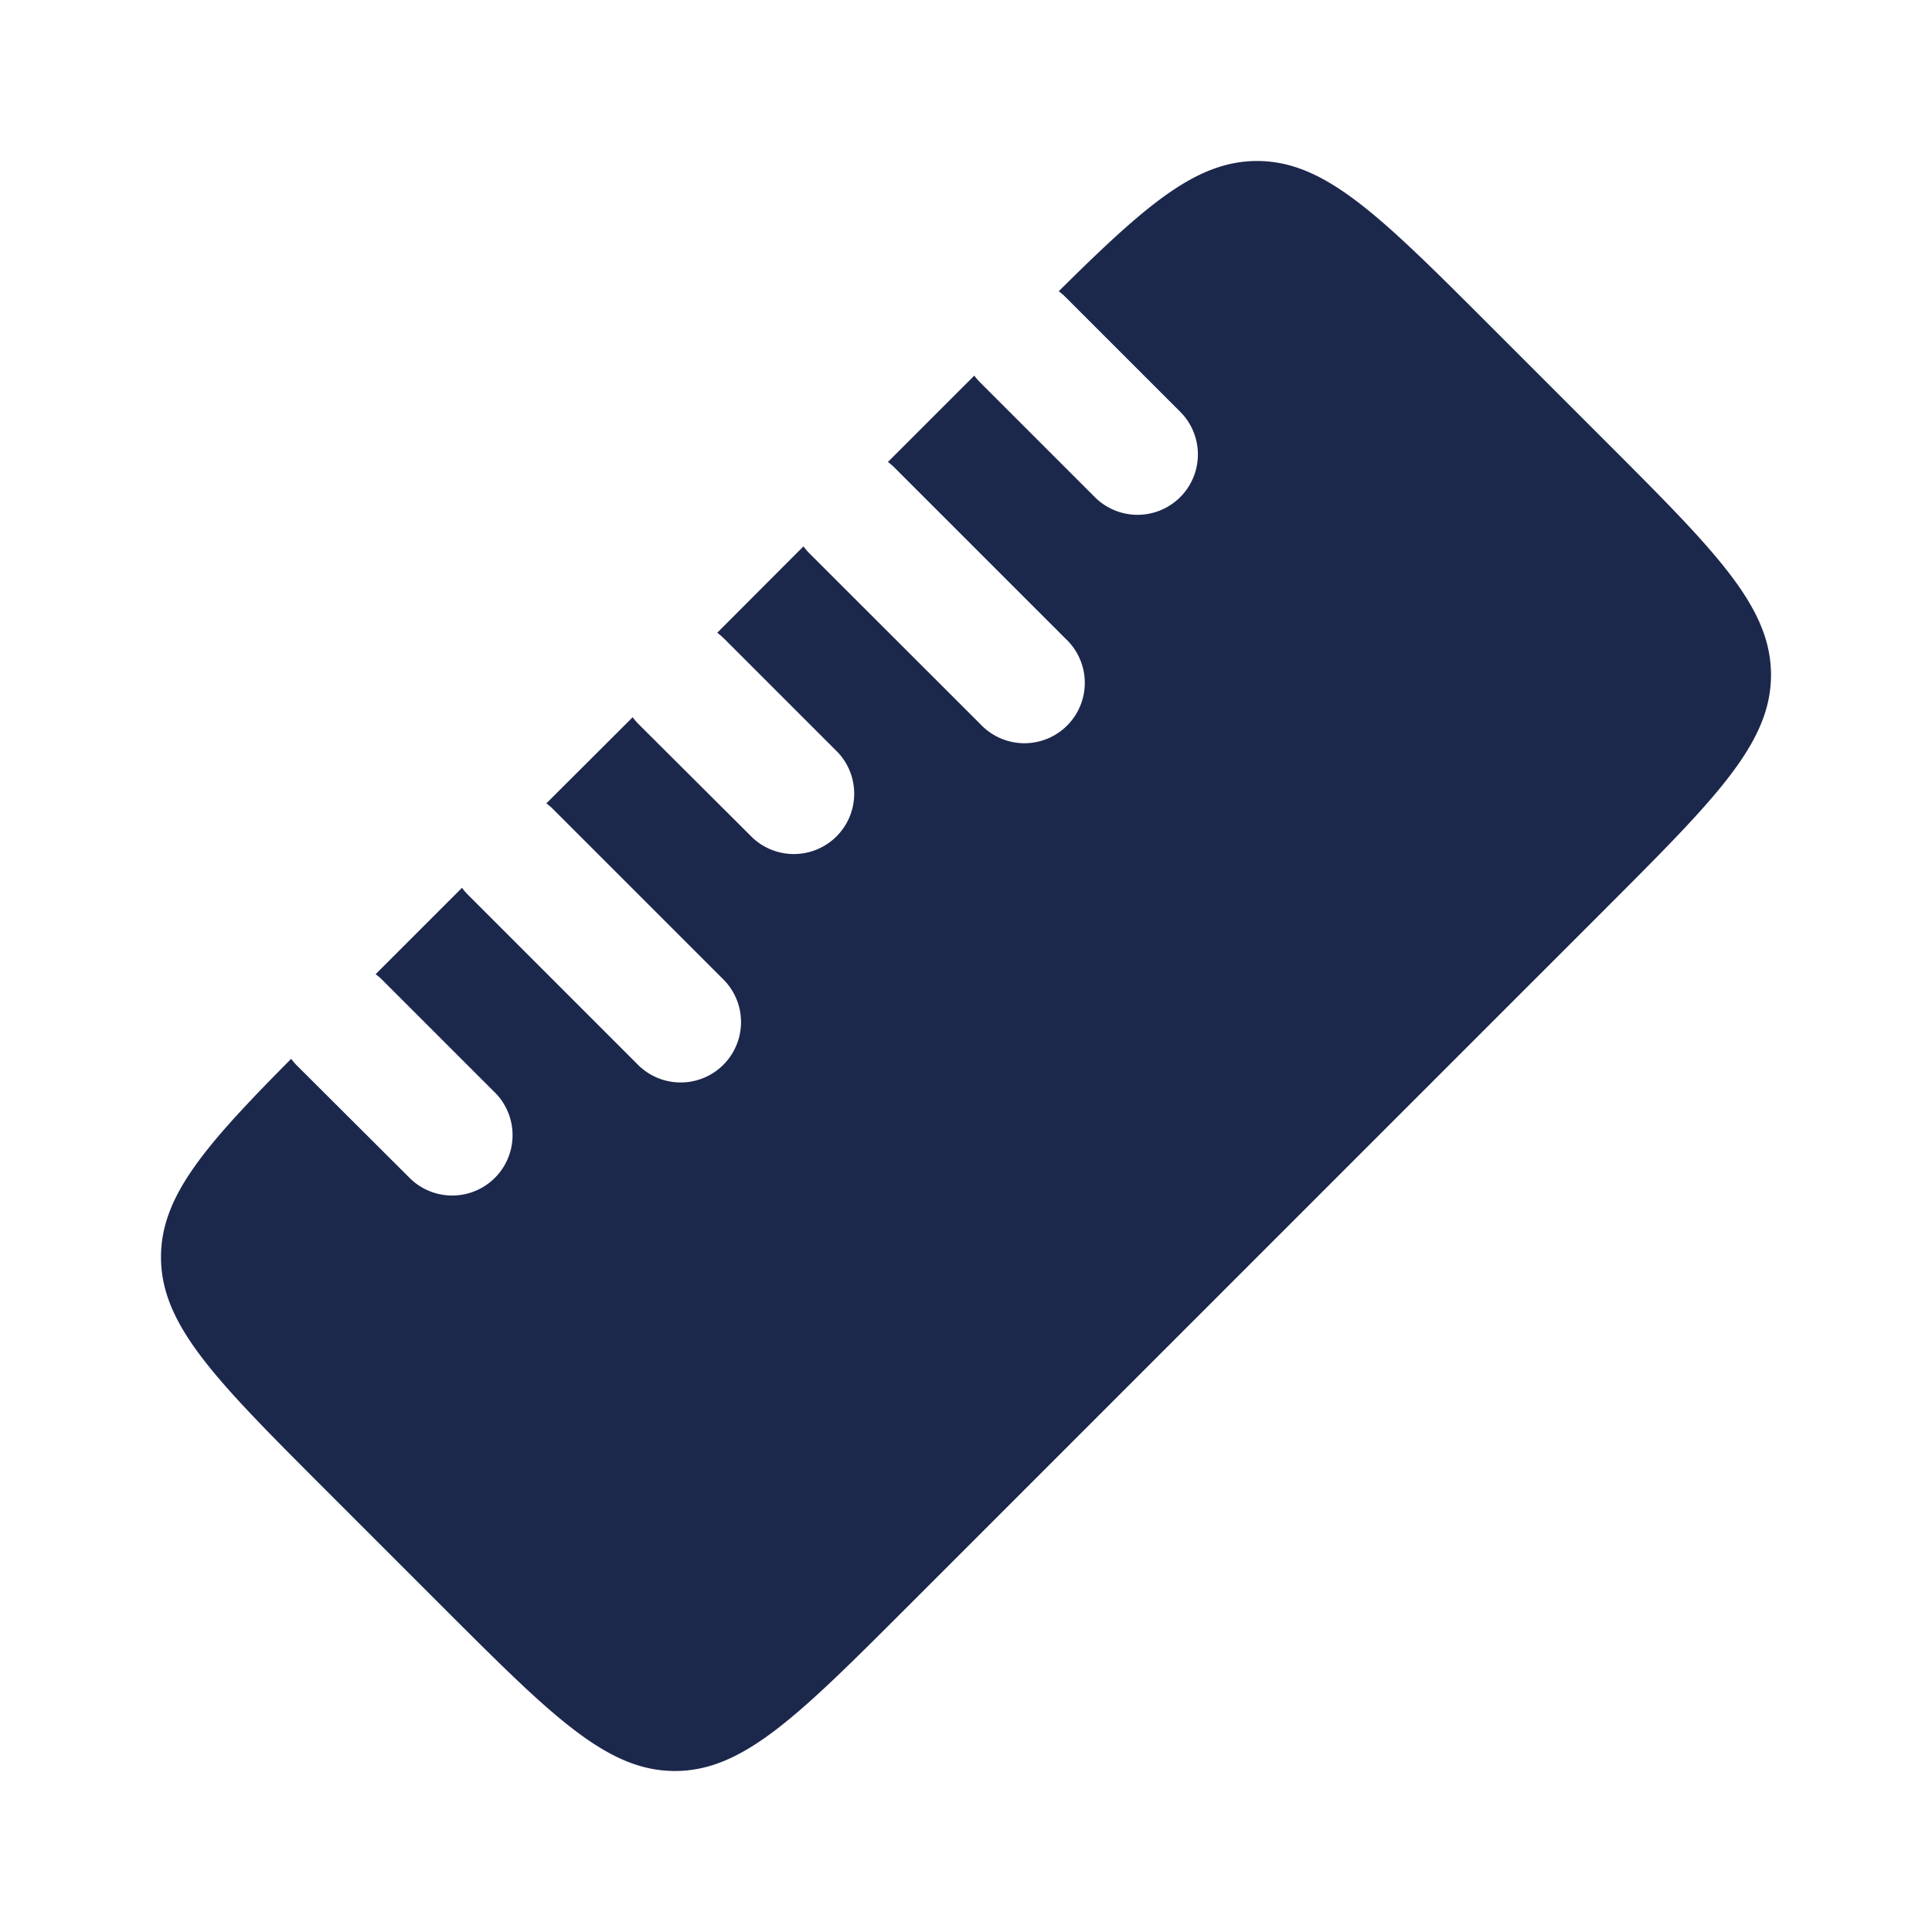 <svg xmlns="http://www.w3.org/2000/svg" width="24" height="24" fill="none">
  <path fill="#1C274C" d="M2 15.616c0 .847.682 1.529 2.045 2.892l1.447 1.447C6.855 21.318 7.537 22 8.384 22s1.53-.682 2.893-2.045l8.678-8.678C21.318 9.913 22 9.23 22 8.384s-.682-1.529-2.045-2.892l-1.447-1.447C17.145 2.682 16.463 2 15.616 2c-.754 0-1.376.54-2.464 1.618a.73.73 0 0 1 .085.073l1.415 1.415a.75.75 0 1 1-1.061 1.06l-1.414-1.414a.751.751 0 0 1-.074-.086L11.03 5.739a.66.66 0 0 1 .086.074l2.121 2.121a.75.75 0 1 1-1.06 1.06l-2.122-2.12a.756.756 0 0 1-.074-.087L8.91 7.86c.03.022.058.047.086.074l1.414 1.414a.75.75 0 0 1-1.06 1.06L7.933 8.996a.757.757 0 0 1-.074-.086L6.787 9.98c.03.022.06.047.086.074l2.122 2.122a.75.75 0 0 1-1.061 1.06l-2.121-2.121a.752.752 0 0 1-.074-.086l-1.073 1.073a.66.66 0 0 1 .086.074l1.414 1.414a.75.75 0 0 1-1.06 1.06L3.69 13.238a.756.756 0 0 1-.073-.085C2.539 14.24 2 14.862 2 15.616Z"/>
</svg>
